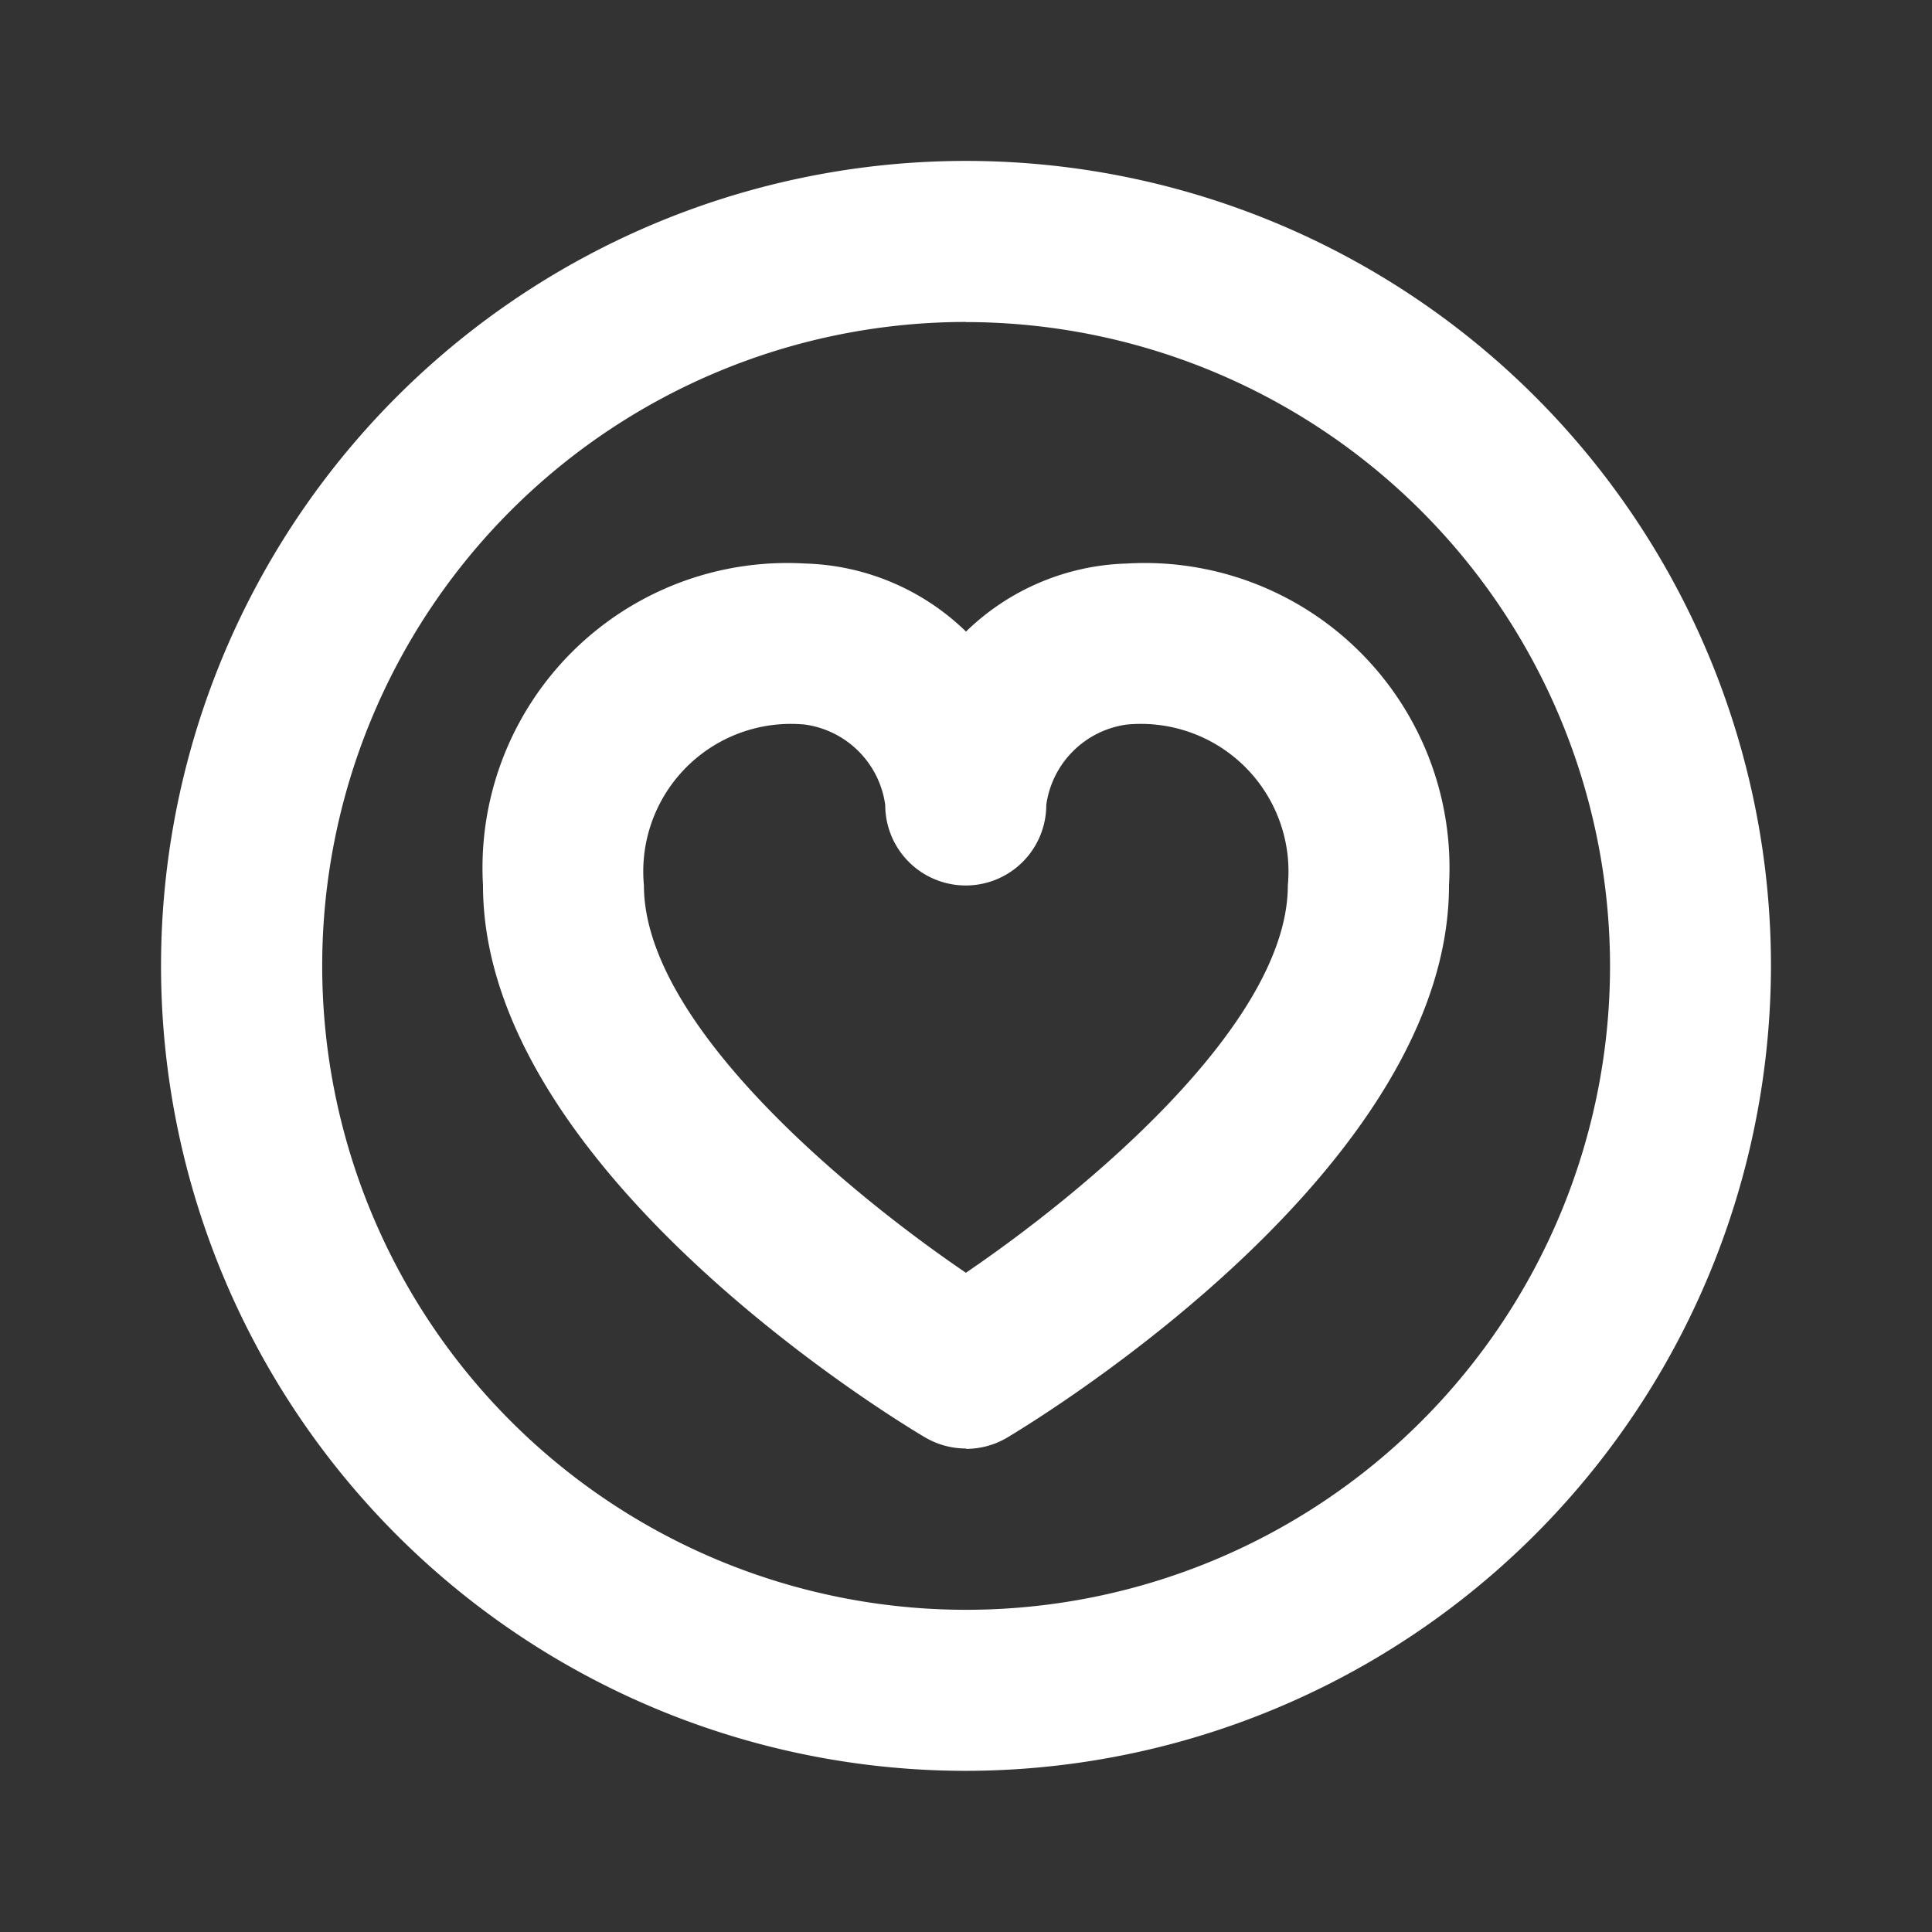 <svg id="Group_42" data-name="Group 42" xmlns="http://www.w3.org/2000/svg" width="15.5" height="15.5" viewBox="0 0 15.5 15.5">
  <rect x="0" y="0" width="15.5" height="15.5" fill="#333333" stroke="none"/>
  <path id="Frames-24px" d="M0,0H15.5V15.5H0Z" fill="none"/>
  <g id="Solid" transform="translate(1.292 1.292)">
    <path id="Path_306" data-name="Path 306" d="M8.458,14.915a6.458,6.458,0,1,1,6.458-6.458,6.466,6.466,0,0,1-6.458,6.458Zm0-11.624a5.166,5.166,0,1,0,5.167,5.165A5.172,5.172,0,0,0,8.458,3.292Z" transform="translate(-2 -2)" fill="#fff"/>
    <path id="Path_307" data-name="Path 307" d="M9.875,14.1a.647.647,0,0,1-.333-.092C9.18,13.794,6,11.82,6,9.582A2.445,2.445,0,0,1,8.583,7a1.927,1.927,0,0,1,1.292.546A1.927,1.927,0,0,1,11.167,7,2.445,2.445,0,0,1,13.75,9.582c0,2.239-3.18,4.211-3.542,4.429a.647.647,0,0,1-.333.092ZM8.583,8.292a1.184,1.184,0,0,0-1.292,1.29c0,1.123,1.665,2.484,2.583,3.108.918-.623,2.583-1.985,2.583-3.108a1.184,1.184,0,0,0-1.292-1.29.755.755,0,0,0-.646.645.646.646,0,0,1-1.292,0A.755.755,0,0,0,8.583,8.292Z" transform="translate(-3.417 -3.771)" fill="#fff"/>
  </g>
</svg>
